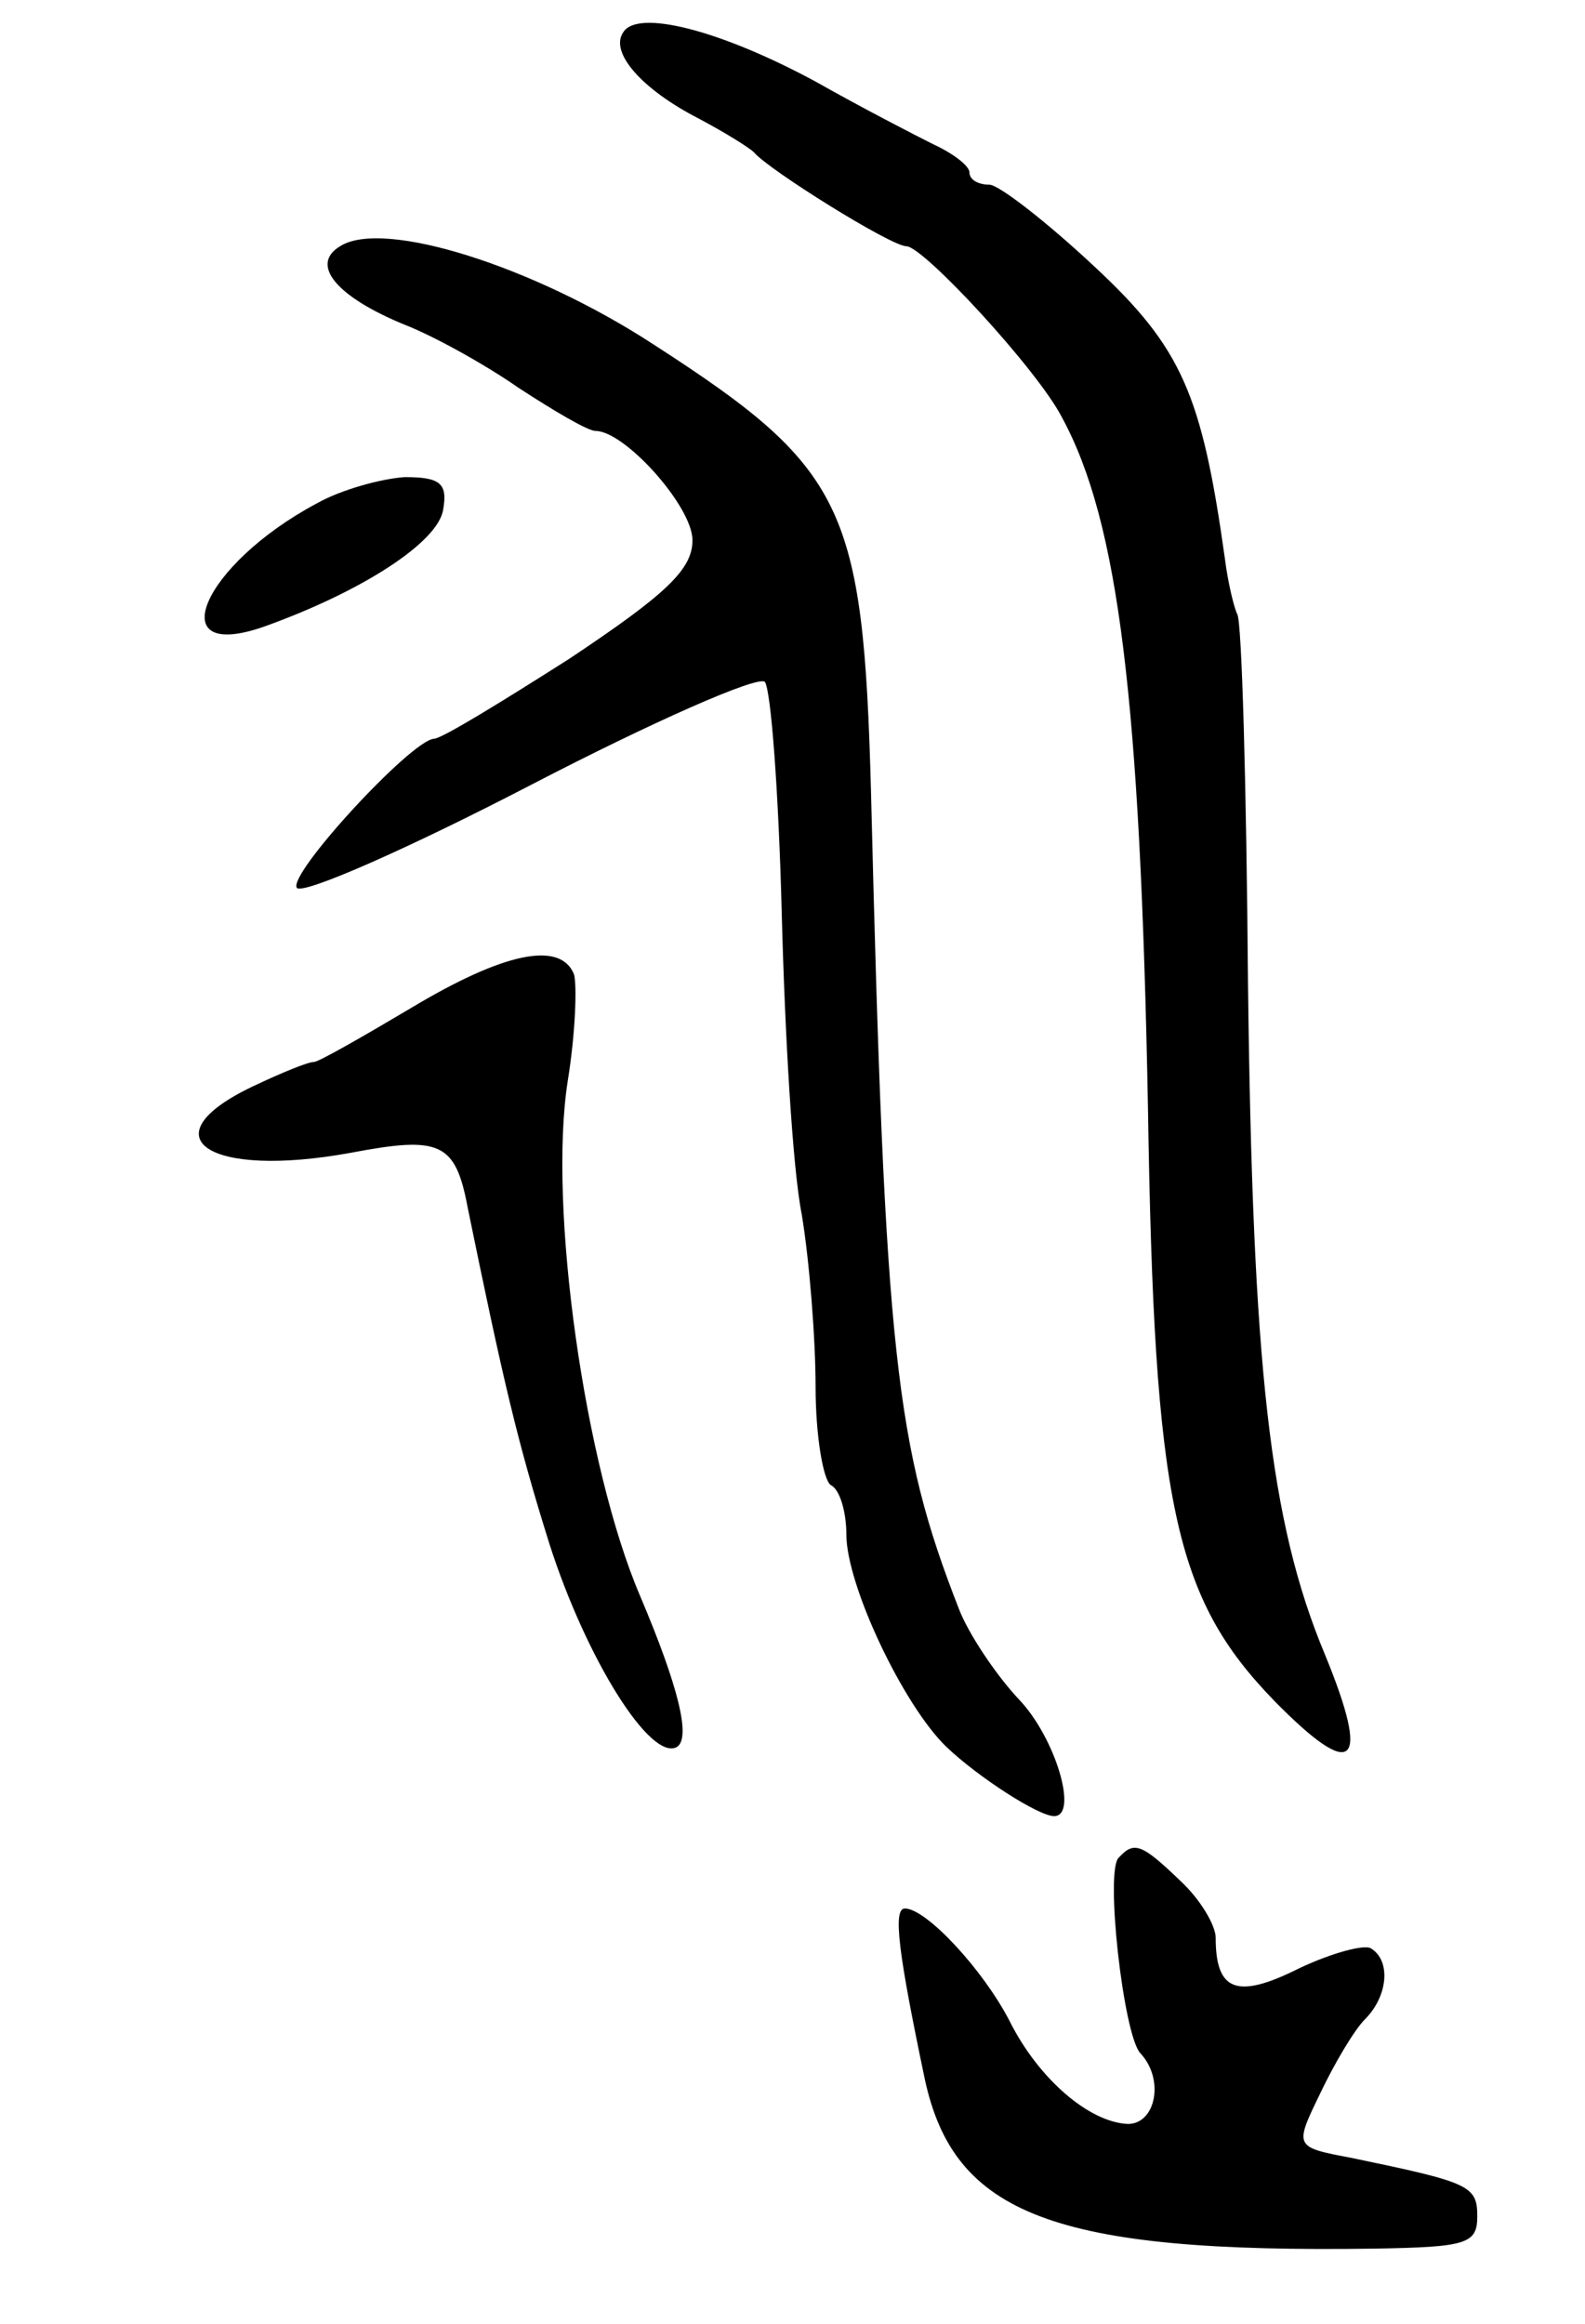 <svg version="1.0" xmlns="http://www.w3.org/2000/svg"
 width="103pt" height="151pt" viewBox="0 0 103 151"
 preserveAspectRatio="xMidYMid meet">
<g transform="translate(0,151) scale(0.1,-0.1)"
fill="#000000" stroke="none">
<path d="M405 1489 c-9 -13 12 -37 49 -56 17 -9 33 -19 36 -22 9 -11 89 -61
99 -61 11 0 85 -80 101 -111 37 -68 51 -184 56 -449 4 -257 17 -318 82 -385
52 -53 63 -43 33 30 -36 86 -47 187 -50 436 -1 128 -4 236 -7 240 -2 4 -6 20
-8 36 -15 107 -28 137 -85 190 -31 29 -62 53 -68 53 -7 0 -13 3 -13 8 0 4 -10
12 -23 18 -12 6 -47 24 -77 41 -63 34 -116 47 -125 32z"/>
<path d="M221 1350 c-20 -12 -2 -33 42 -51 18 -7 51 -25 74 -41 23 -15 45 -28
50 -28 19 0 63 -49 63 -71 0 -19 -17 -35 -80 -77 -44 -28 -83 -52 -88 -52 -15
-1 -96 -89 -89 -97 5 -4 73 26 152 67 79 41 147 71 152 67 4 -5 9 -72 11 -150
2 -78 7 -166 13 -196 5 -30 9 -81 9 -112 0 -32 5 -61 10 -64 6 -3 10 -18 10
-32 0 -33 37 -111 65 -138 21 -20 60 -45 70 -45 16 0 1 51 -23 76 -15 16 -33
43 -39 59 -41 105 -48 165 -57 531 -5 185 -17 210 -141 290 -78 51 -176 82
-204 64z"/>
<path d="M206 1183 c-75 -40 -102 -104 -34 -80 64 23 113 55 116 76 3 17 -2
21 -25 21 -15 -1 -41 -8 -57 -17z"/>
<path d="M267 855 c-32 -19 -60 -35 -63 -35 -4 0 -21 -7 -40 -16 -69 -33 -29
-60 64 -43 58 11 68 7 76 -36 23 -112 32 -151 53 -218 24 -75 66 -142 83 -132
9 6 1 39 -24 98 -36 84 -60 253 -47 335 5 31 6 62 4 69 -9 22 -46 14 -106 -22z"/>
<path d="M727 303 c-9 -8 3 -115 14 -127 16 -17 10 -46 -8 -46 -25 1 -58 29
-77 67 -17 33 -54 73 -68 73 -8 0 -4 -30 13 -111 19 -88 84 -113 292 -110 60
1 67 3 67 21 0 20 -5 22 -82 38 -37 7 -37 7 -20 42 9 19 22 41 29 48 15 15 17
38 4 46 -4 3 -26 -3 -47 -13 -40 -20 -54 -15 -54 20 0 8 -10 25 -23 37 -25 24
-30 26 -40 15z"/>
</g>
</svg>
